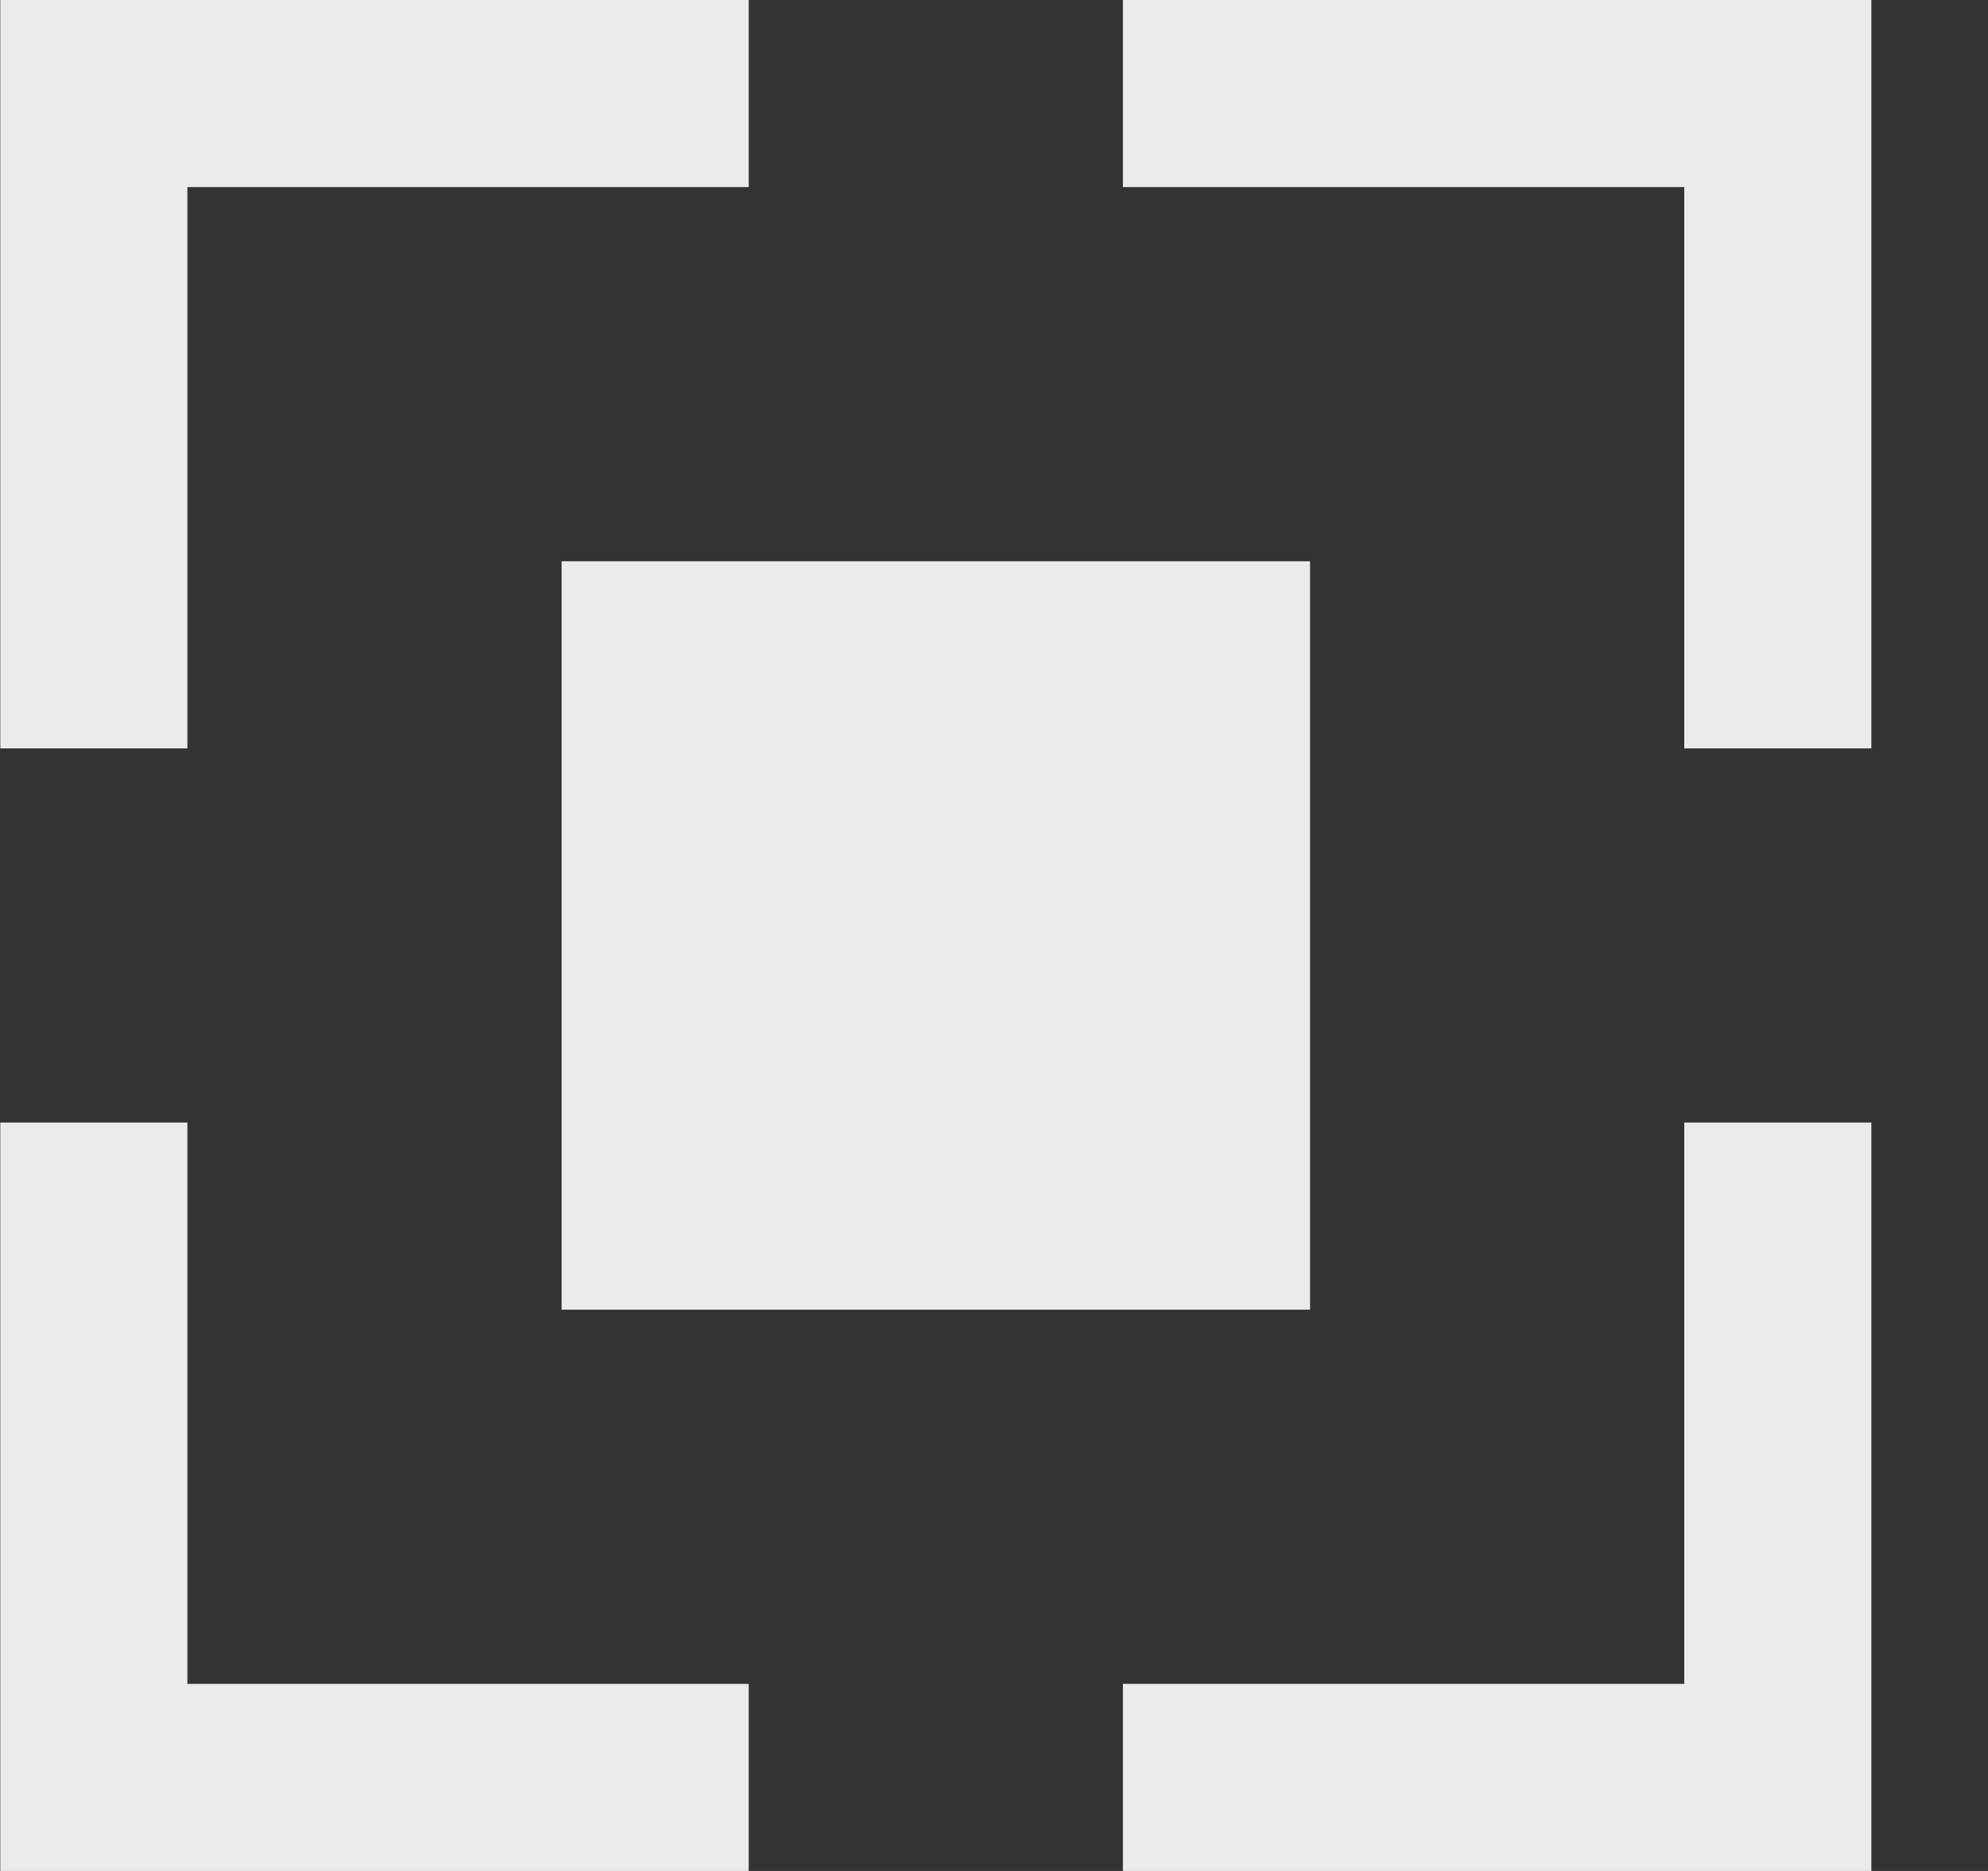 <!-- Generated by IcoMoon.io -->
<svg version="1.1" xmlns="http://www.w3.org/2000/svg" width="34" height="32" viewBox="0 0 34 32">
<rect x="0" y="0" width="34" height="32" fill="#333333" stroke="none"/>
<title>as-stop-</title>
<path fill="#ebebeb" d="M9.605 22.4h12.8v-12.8h-12.8v12.8zM19.205 0v3.2h9.6v9.6h3.2v-12.8h-12.8zM28.805 28.8h-9.6v3.2h12.8v-12.8h-3.2v9.6zM3.205 19.2h-3.2v12.8h12.8v-3.2h-9.6v-9.6zM3.205 12.8h-3.2v-12.8h12.8v3.2h-9.6v9.6z"></path>
</svg>
